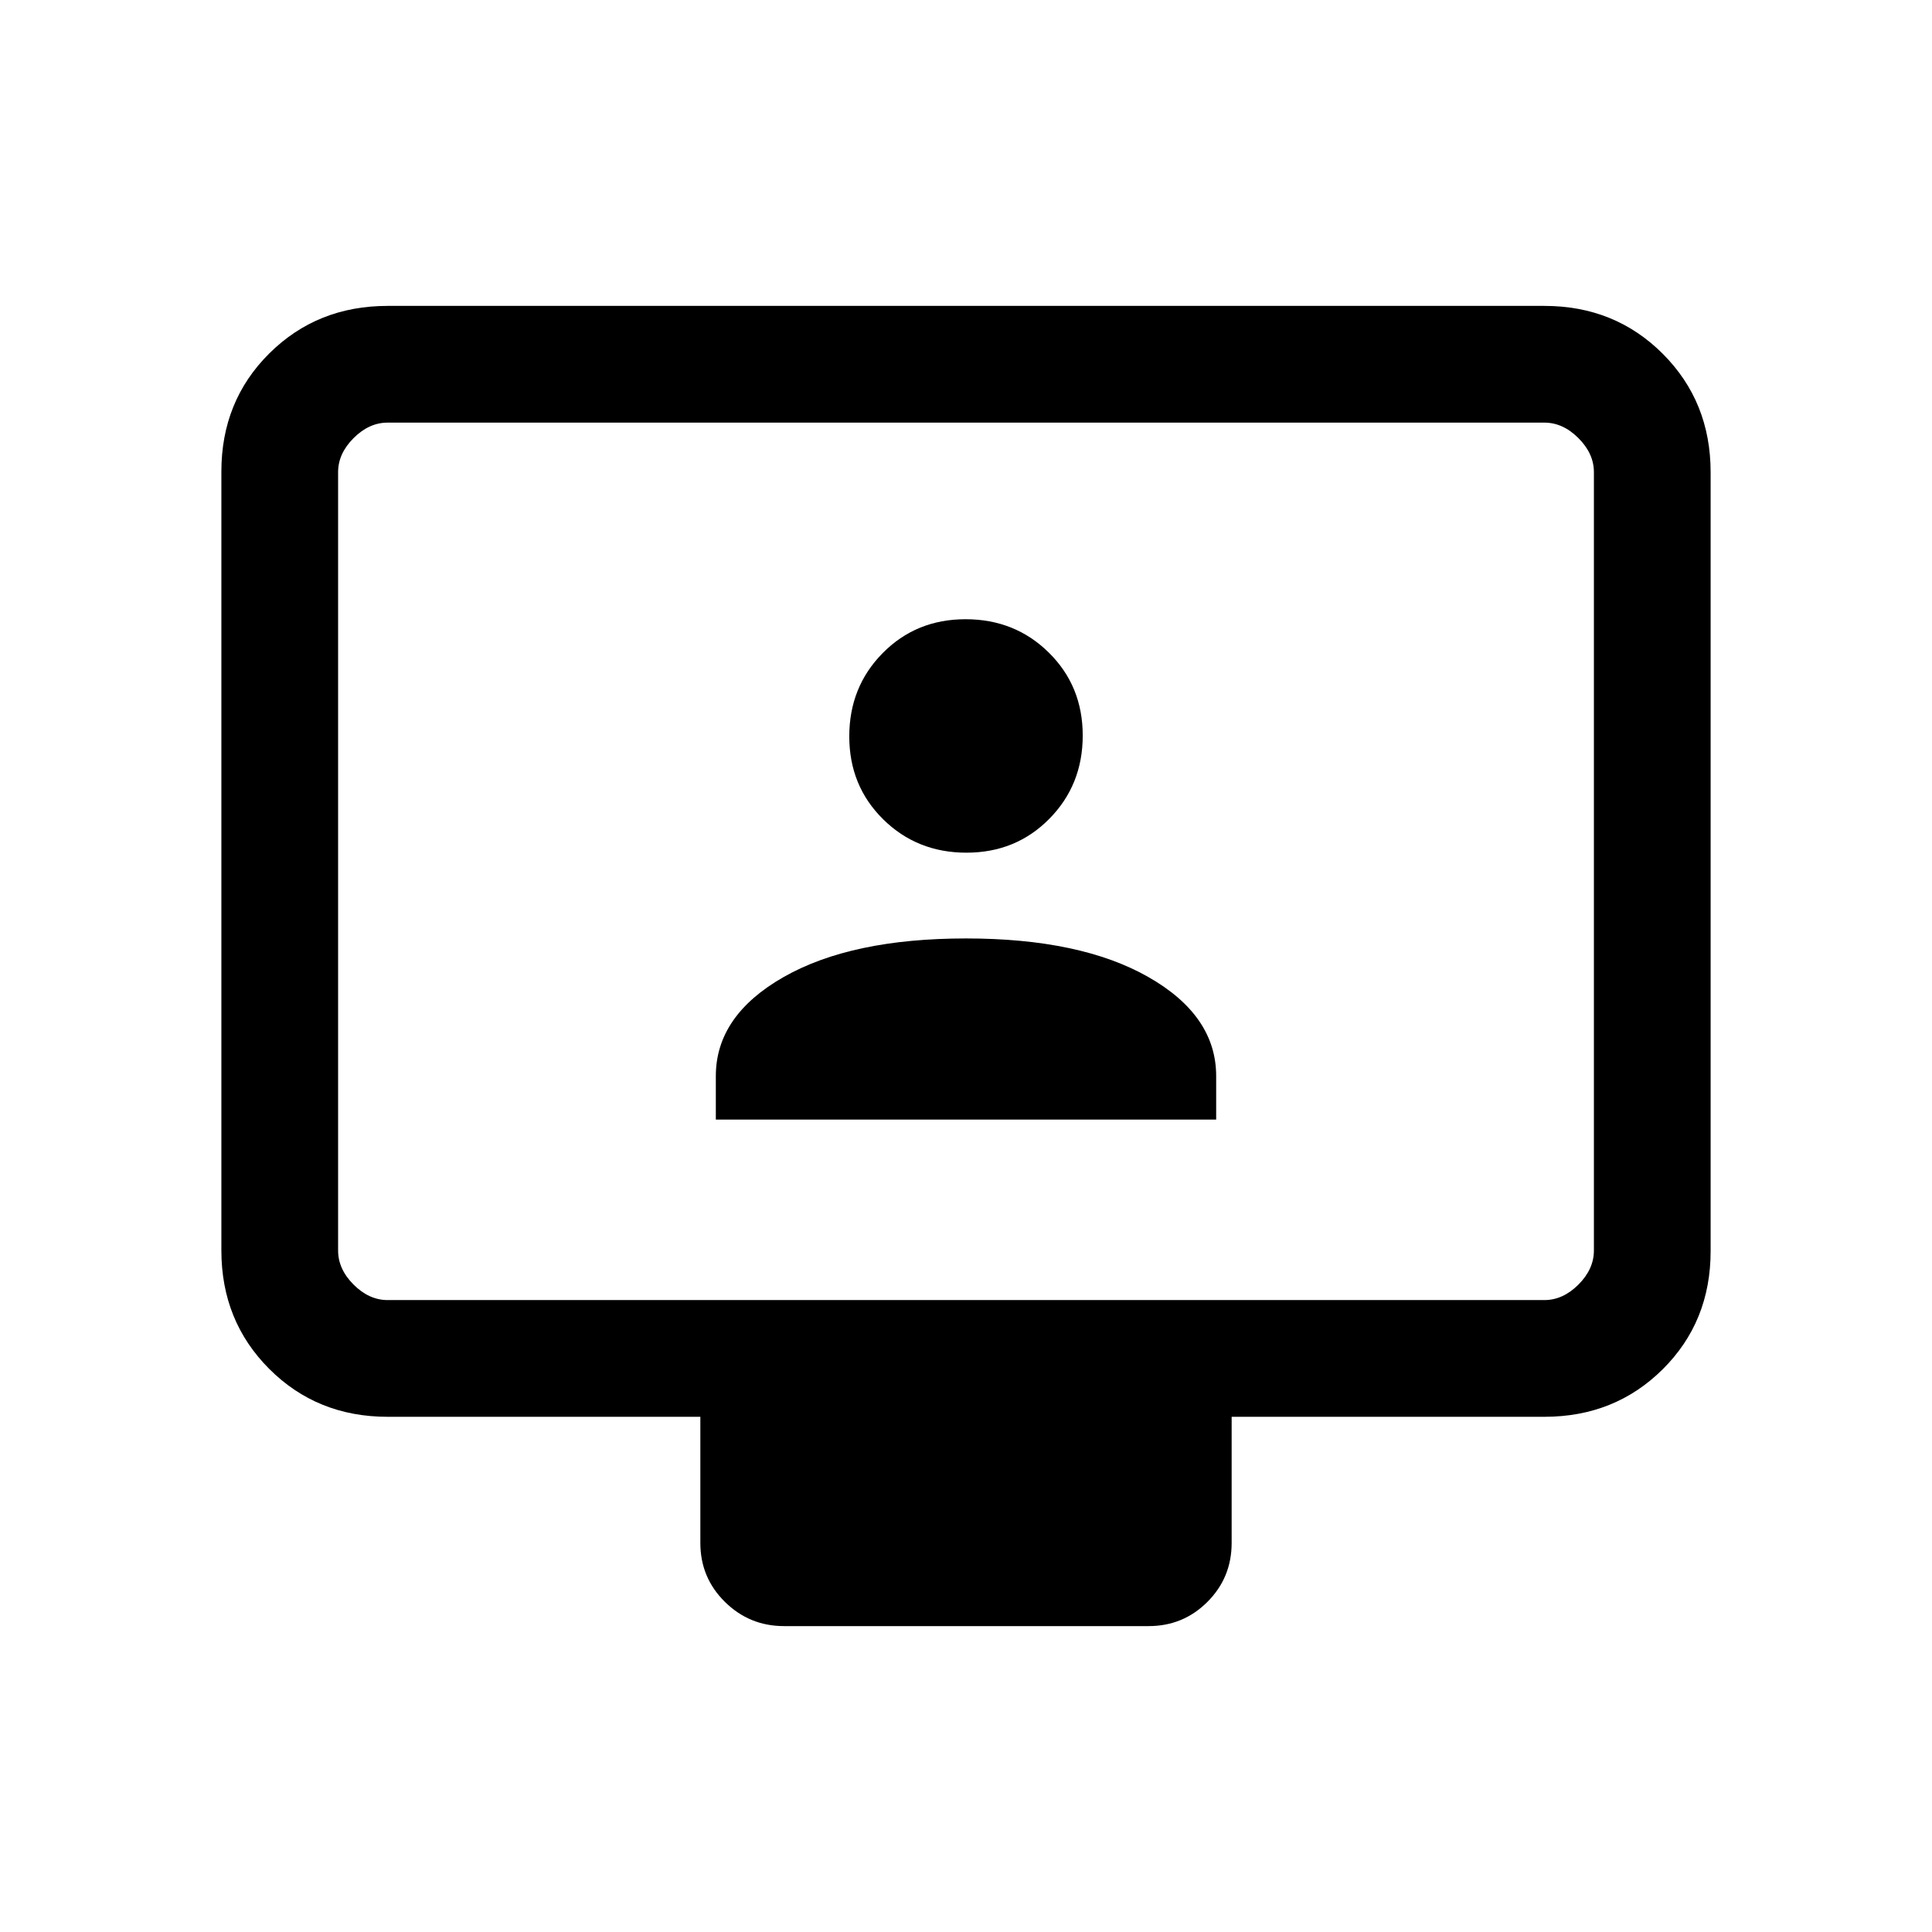 <svg xmlns="http://www.w3.org/2000/svg" height="20" viewBox="0 -960 960 960" width="20"><path d="M192.615-256q-35.04 0-58.828-23.799Q110-303.599 110-338.656v-387.012q0-35.057 23.787-58.695Q157.575-808 192.615-808h574.77q35.04 0 58.828 23.799Q850-760.401 850-725.344v387.012q0 35.057-23.787 58.695Q802.425-256 767.385-256H612v62.693q0 17.223-12.03 29.265Q587.939-152 570.733-152H389.59q-17.206 0-29.398-12.042T348-193.307V-256H192.615Zm0-58h574.77q9.23 0 16.923-7.692Q792-329.385 792-338.615v-386.77q0-9.23-7.692-16.923Q776.615-750 767.385-750h-574.77q-9.23 0-16.923 7.692Q168-734.615 168-725.385v386.77q0 9.23 7.692 16.923Q183.385-314 192.615-314ZM168-314v-436 436Zm187.692-89.692h248.616v-21.616q0-30-33.654-49.192T480-493.692q-57 0-90.654 19.192-33.654 19.192-33.654 49.192v21.616Zm124.52-132.616q24.571 0 41.179-16.821Q538-569.95 538-594.52q0-24.57-16.821-41.179t-41.391-16.609q-24.571 0-41.179 16.821Q422-618.666 422-594.095q0 24.57 16.821 41.179 16.821 16.608 41.391 16.608Z"/></svg>